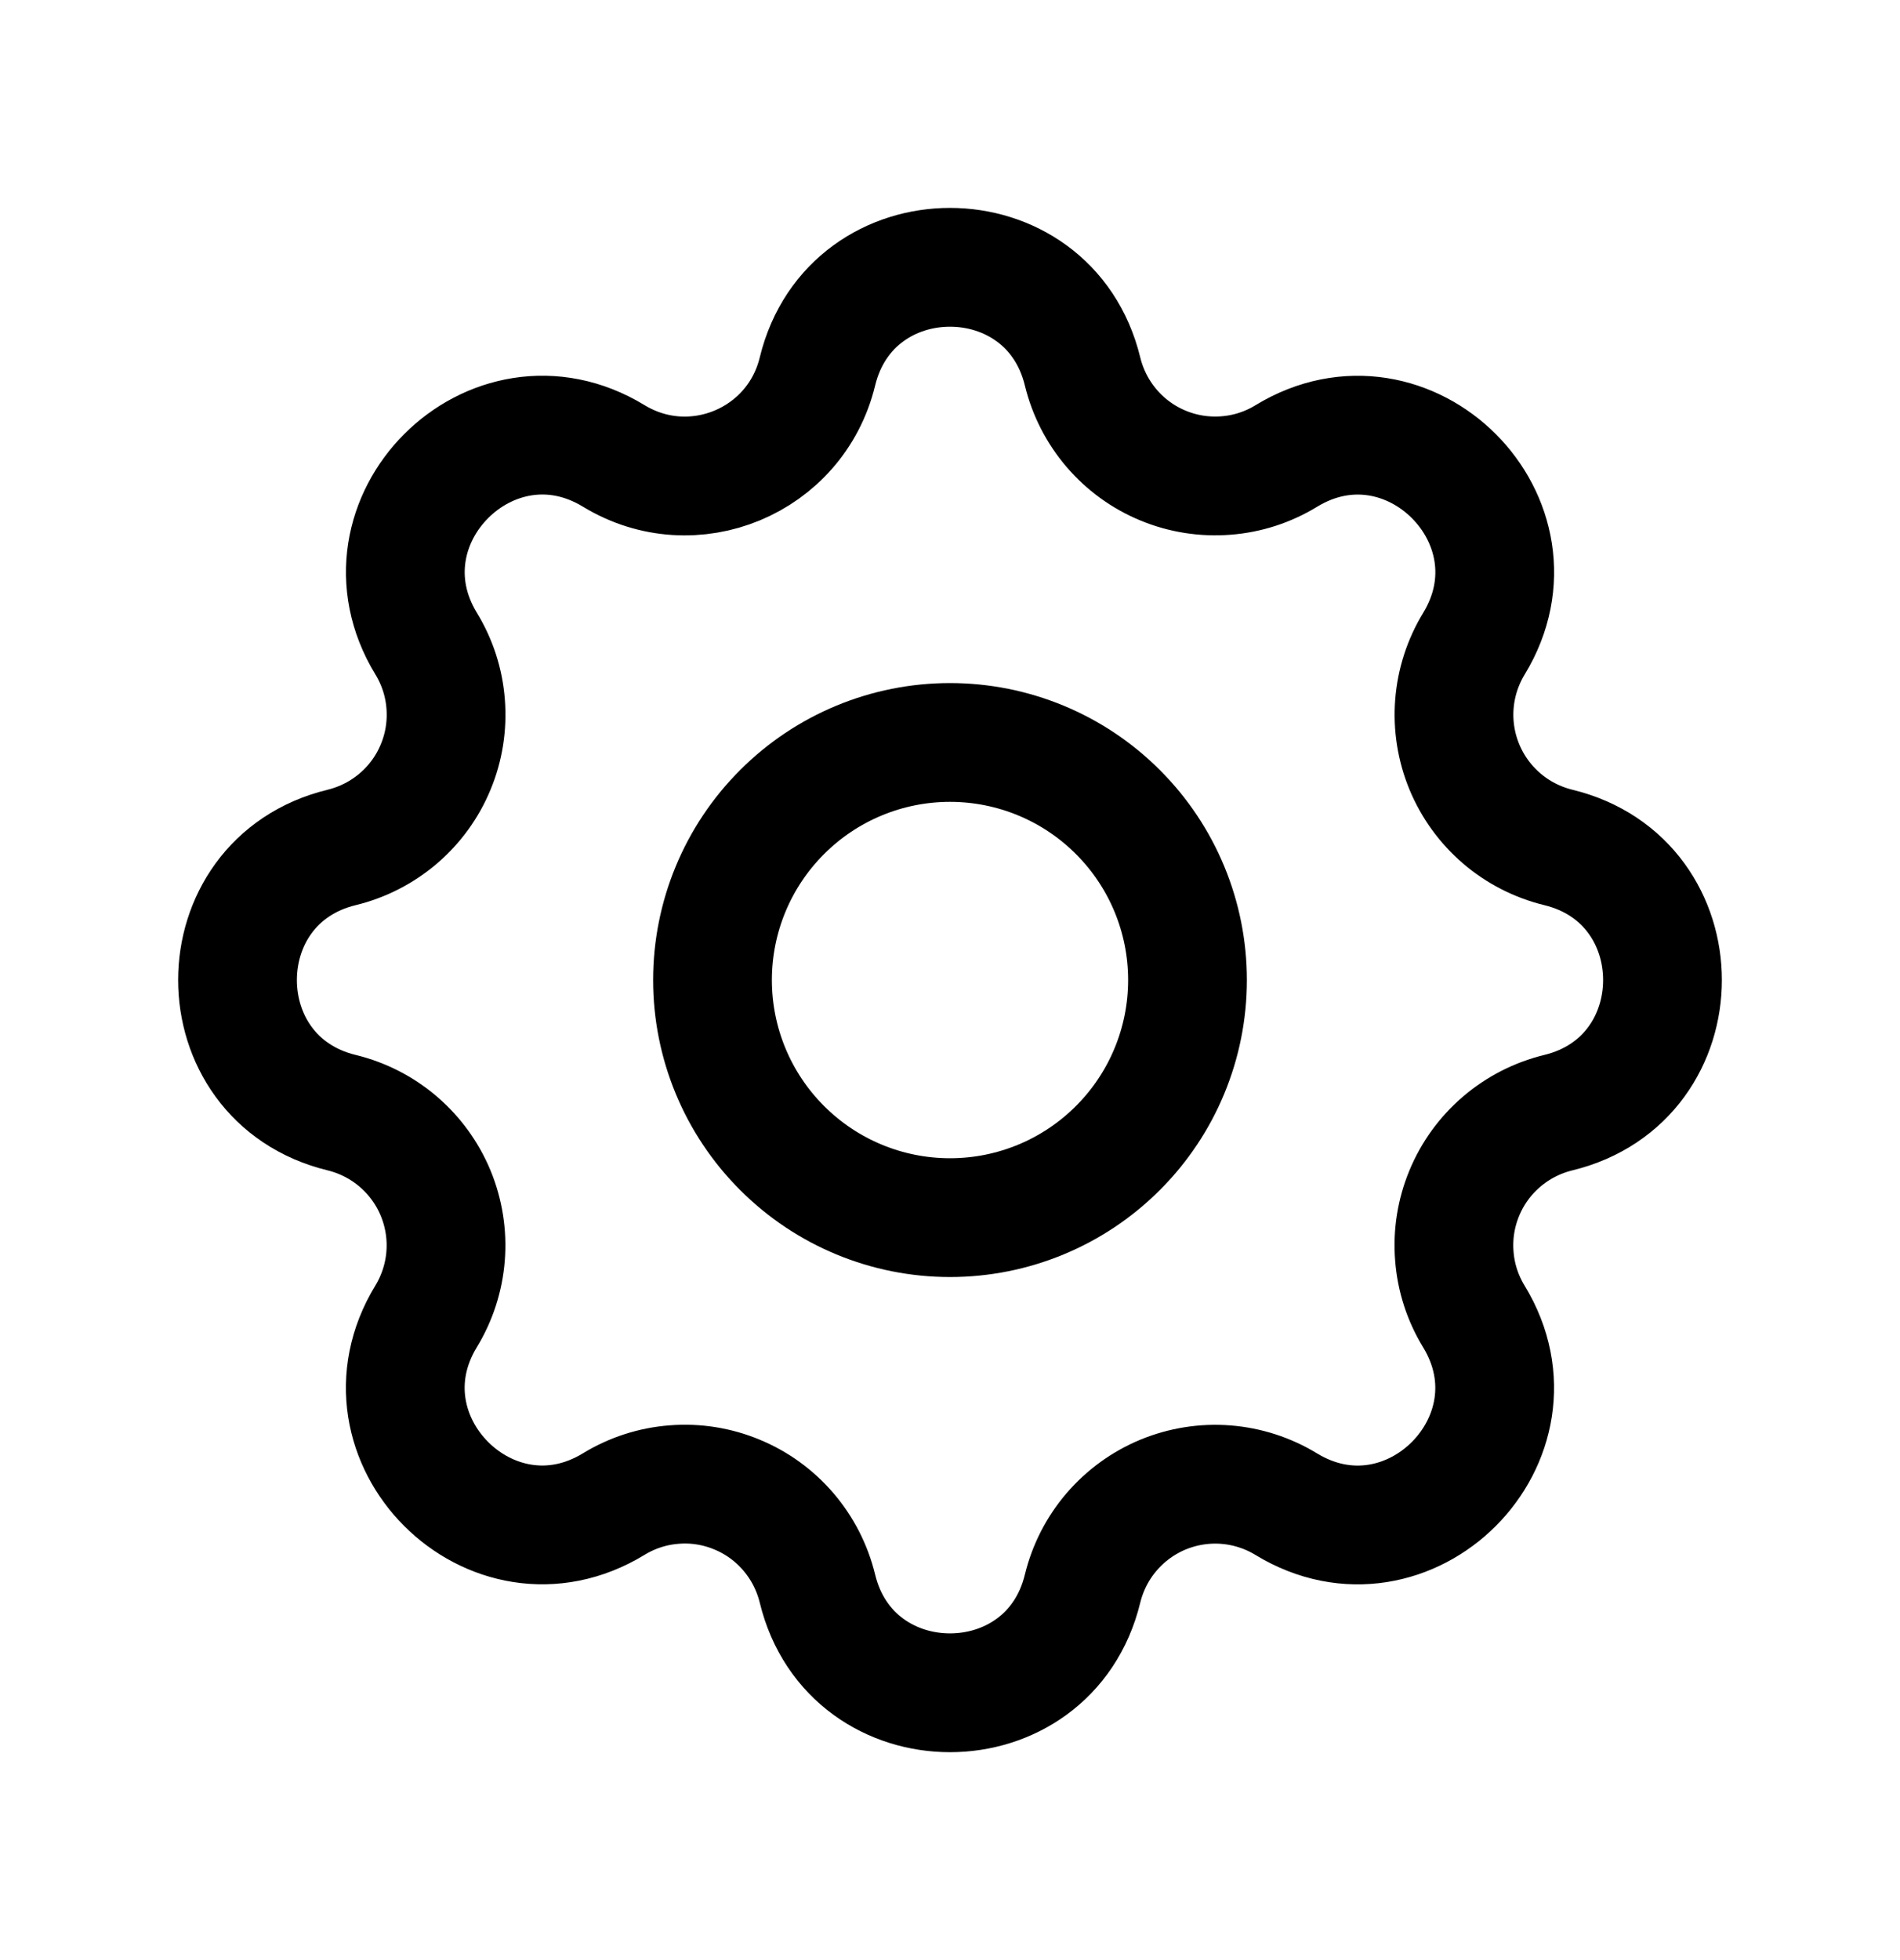 <svg width="32" height="33" viewBox="0 0 32 33" fill="none" xmlns="http://www.w3.org/2000/svg">
<g clip-path="url(#clip0_3_7615)">
<path d="M13.767 6.256C14.335 3.915 17.665 3.915 18.233 6.256C18.319 6.608 18.486 6.934 18.721 7.209C18.956 7.484 19.253 7.7 19.587 7.838C19.922 7.977 20.284 8.034 20.645 8.006C21.006 7.979 21.355 7.866 21.664 7.677C23.721 6.424 26.077 8.779 24.824 10.837C24.636 11.146 24.523 11.495 24.495 11.856C24.467 12.216 24.525 12.578 24.663 12.912C24.802 13.247 25.017 13.543 25.292 13.779C25.566 14.014 25.893 14.181 26.244 14.267C28.585 14.835 28.585 18.165 26.244 18.733C25.892 18.819 25.566 18.986 25.291 19.221C25.016 19.456 24.8 19.753 24.662 20.087C24.523 20.422 24.465 20.784 24.494 21.145C24.521 21.506 24.634 21.855 24.823 22.164C26.076 24.221 23.721 26.577 21.663 25.324C21.354 25.136 21.005 25.023 20.644 24.995C20.284 24.967 19.922 25.025 19.587 25.163C19.253 25.302 18.957 25.517 18.721 25.792C18.486 26.066 18.319 26.393 18.233 26.744C17.665 29.085 14.335 29.085 13.767 26.744C13.681 26.392 13.514 26.066 13.279 25.791C13.044 25.516 12.747 25.3 12.412 25.162C12.078 25.023 11.716 24.965 11.355 24.994C10.994 25.021 10.645 25.134 10.336 25.323C8.279 26.576 5.923 24.221 7.176 22.163C7.364 21.854 7.477 21.505 7.505 21.144C7.533 20.784 7.475 20.422 7.337 20.087C7.198 19.753 6.983 19.457 6.708 19.221C6.434 18.986 6.107 18.819 5.756 18.733C3.415 18.165 3.415 14.835 5.756 14.267C6.108 14.181 6.434 14.014 6.709 13.779C6.984 13.544 7.2 13.247 7.338 12.912C7.477 12.578 7.534 12.216 7.506 11.855C7.479 11.494 7.366 11.145 7.177 10.836C5.924 8.779 8.279 6.423 10.337 7.676C11.671 8.487 13.399 7.769 13.767 6.256Z" stroke="black" stroke-width="2" stroke-linecap="round" stroke-linejoin="round"/>
<path d="M12 16.5C12 17.561 12.421 18.578 13.172 19.328C13.922 20.079 14.939 20.5 16 20.5C17.061 20.5 18.078 20.079 18.828 19.328C19.579 18.578 20 17.561 20 16.5C20 15.439 19.579 14.422 18.828 13.672C18.078 12.921 17.061 12.5 16 12.5C14.939 12.5 13.922 12.921 13.172 13.672C12.421 14.422 12 15.439 12 16.5Z" stroke="black" stroke-width="2" stroke-linecap="round" stroke-linejoin="round"/>
</g>
<defs>
<clipPath id="clip0_3_7615">
<rect width="32" height="32" fill="white" transform="translate(0 0.5)"/>
</clipPath>
</defs>
</svg>
